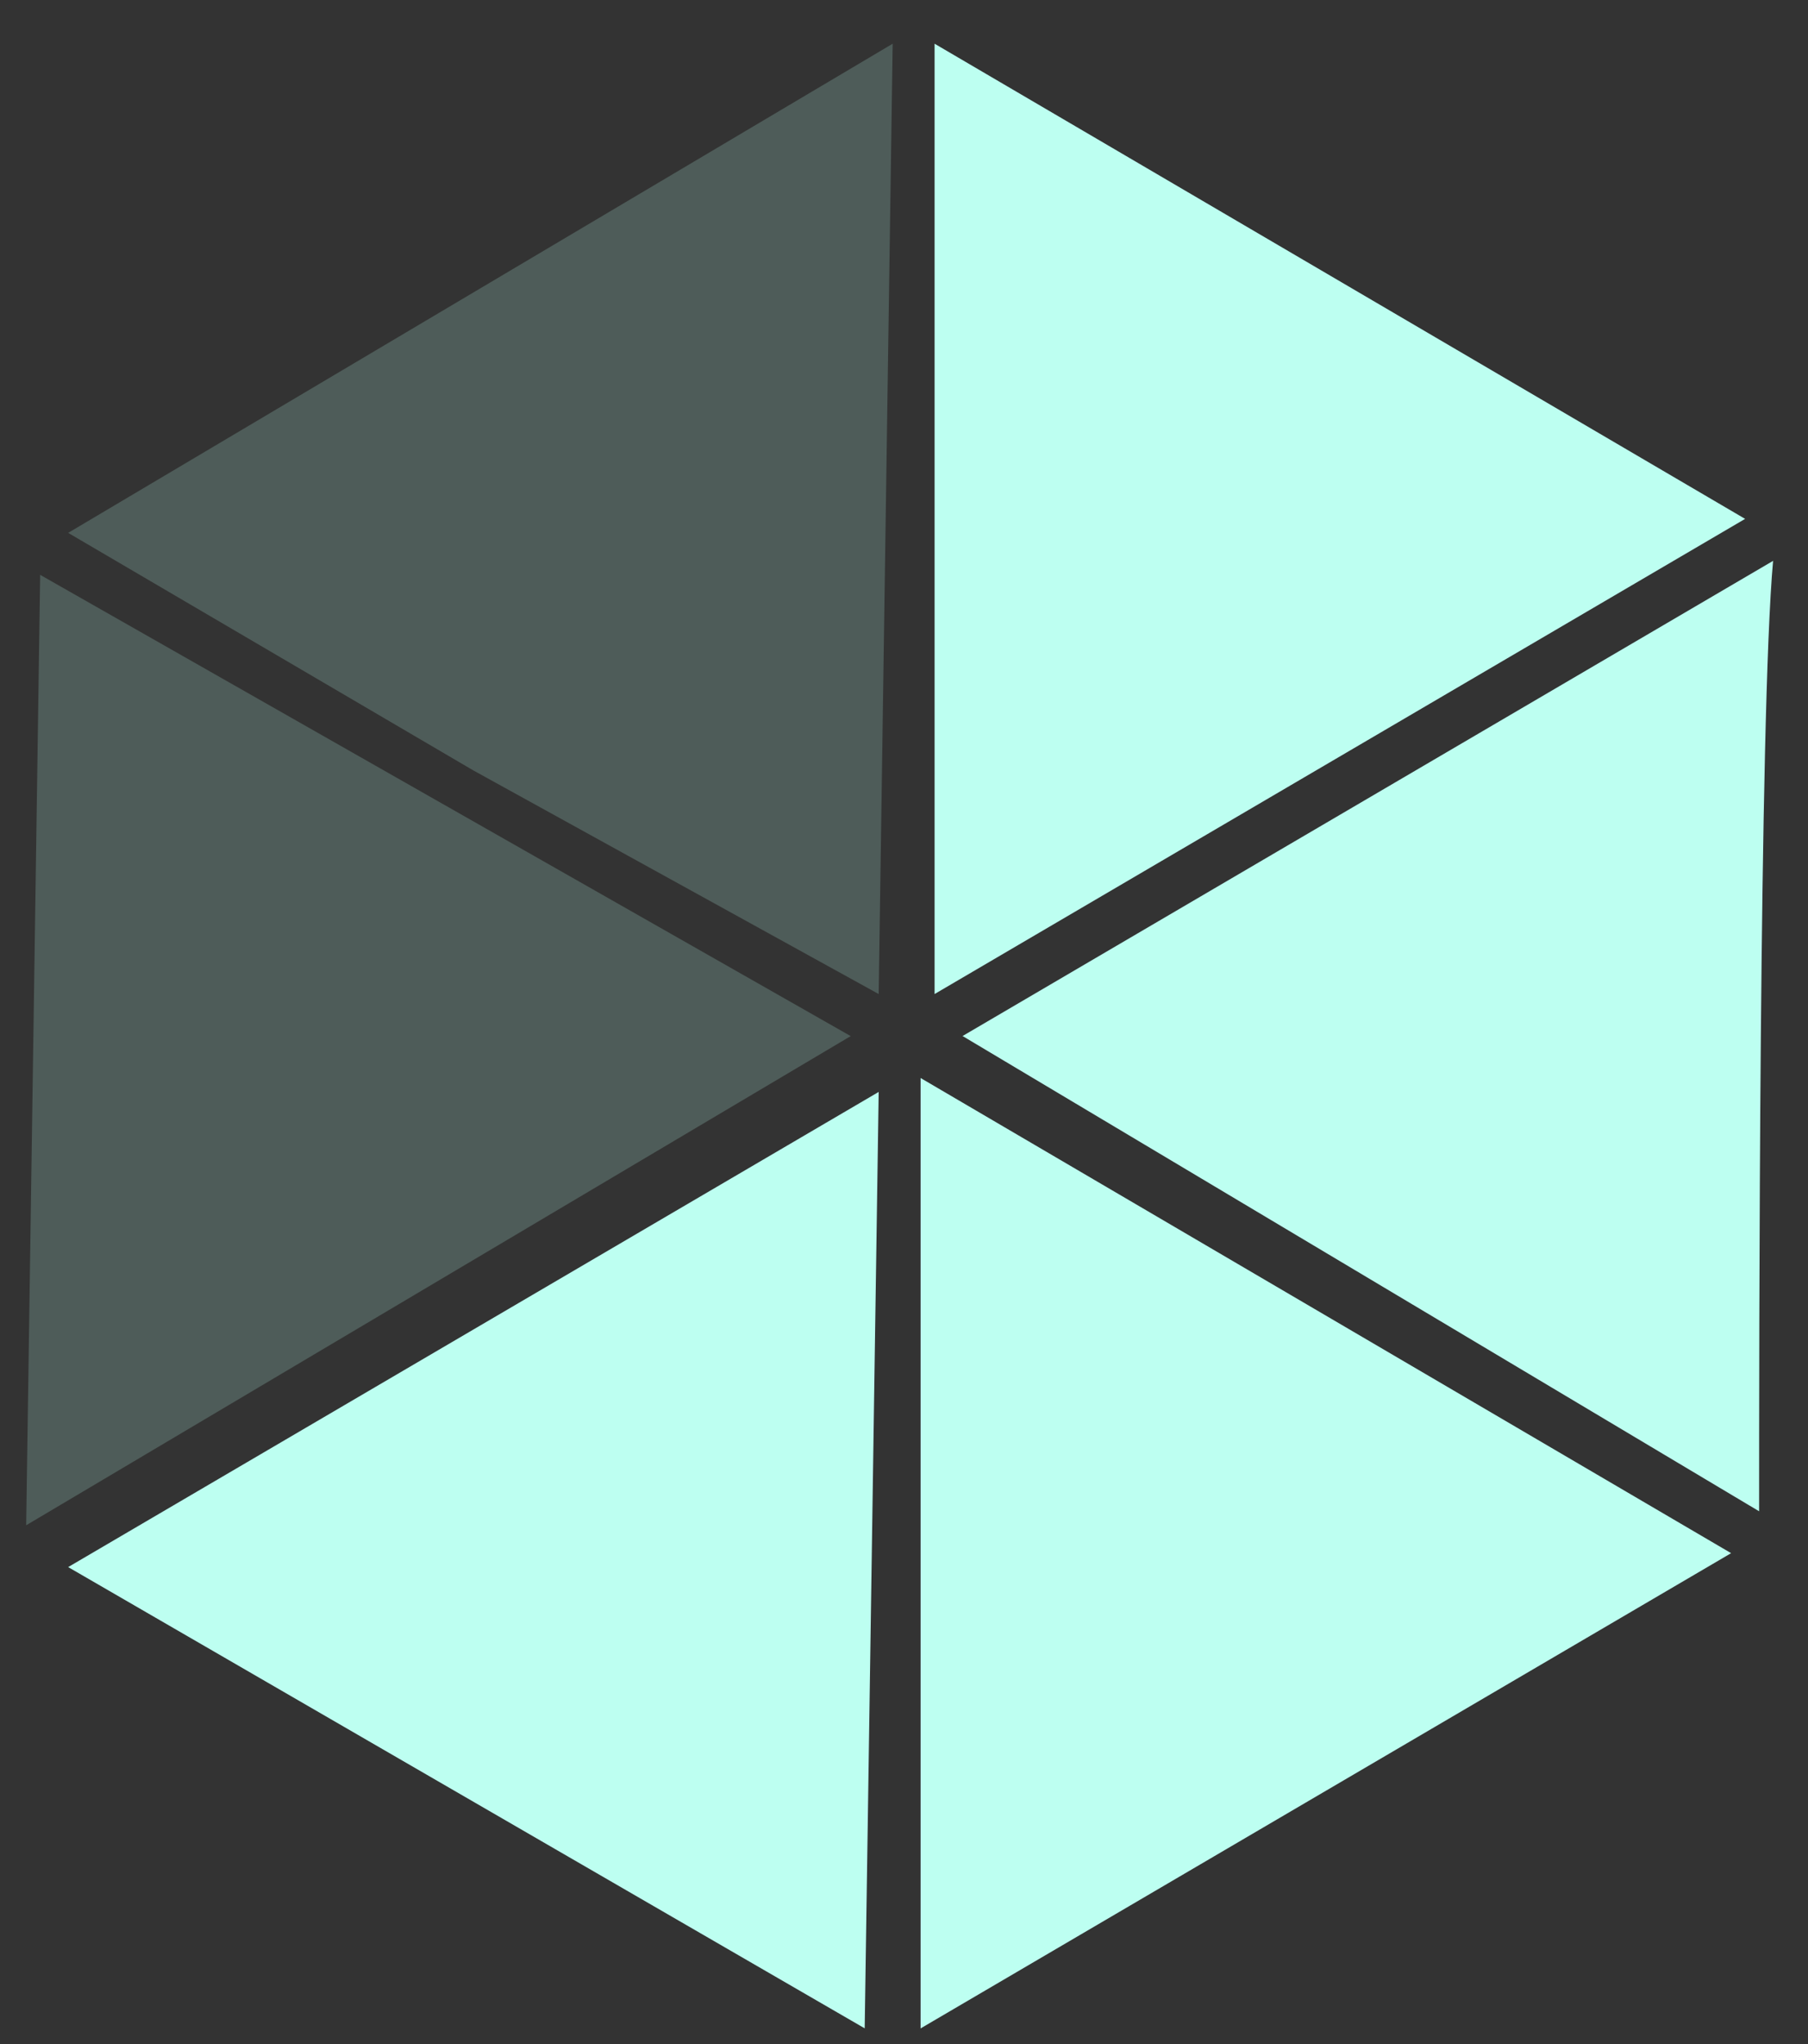 <svg width="23" height="26" viewBox="0 0 23 26" fill="none" xmlns="http://www.w3.org/2000/svg">
<rect x="0" y="0" width="23" height="26" fill="#333333" stroke="none"/>
<path d="M0.867 19.933L11 25.8L11.178 13.889L0.867 19.933Z" fill="#BDFFF1"/>
<path opacity="0.2" d="M10.822 13.179L0.511 7.312L0.333 19.401L10.822 13.179Z" fill="#BDFFF1"/>
<path d="M22.022 19.756L11.711 13.712V25.801L22.022 19.756Z" fill="#BDFFF1"/>
<path opacity="0.2" d="M11.178 12.644L11.356 0.556L0.867 6.778L6.022 9.8L11.178 12.644Z" fill="#BDFFF1"/>
<path d="M22.378 19.223C22.378 17.267 22.378 9.089 22.556 7.134L12.245 13.178L22.378 19.223Z" fill="#BDFFF1"/>
<path d="M22.2 6.6L11.889 0.556V12.644L22.2 6.6Z" fill="#BDFFF1"/>
</svg>
